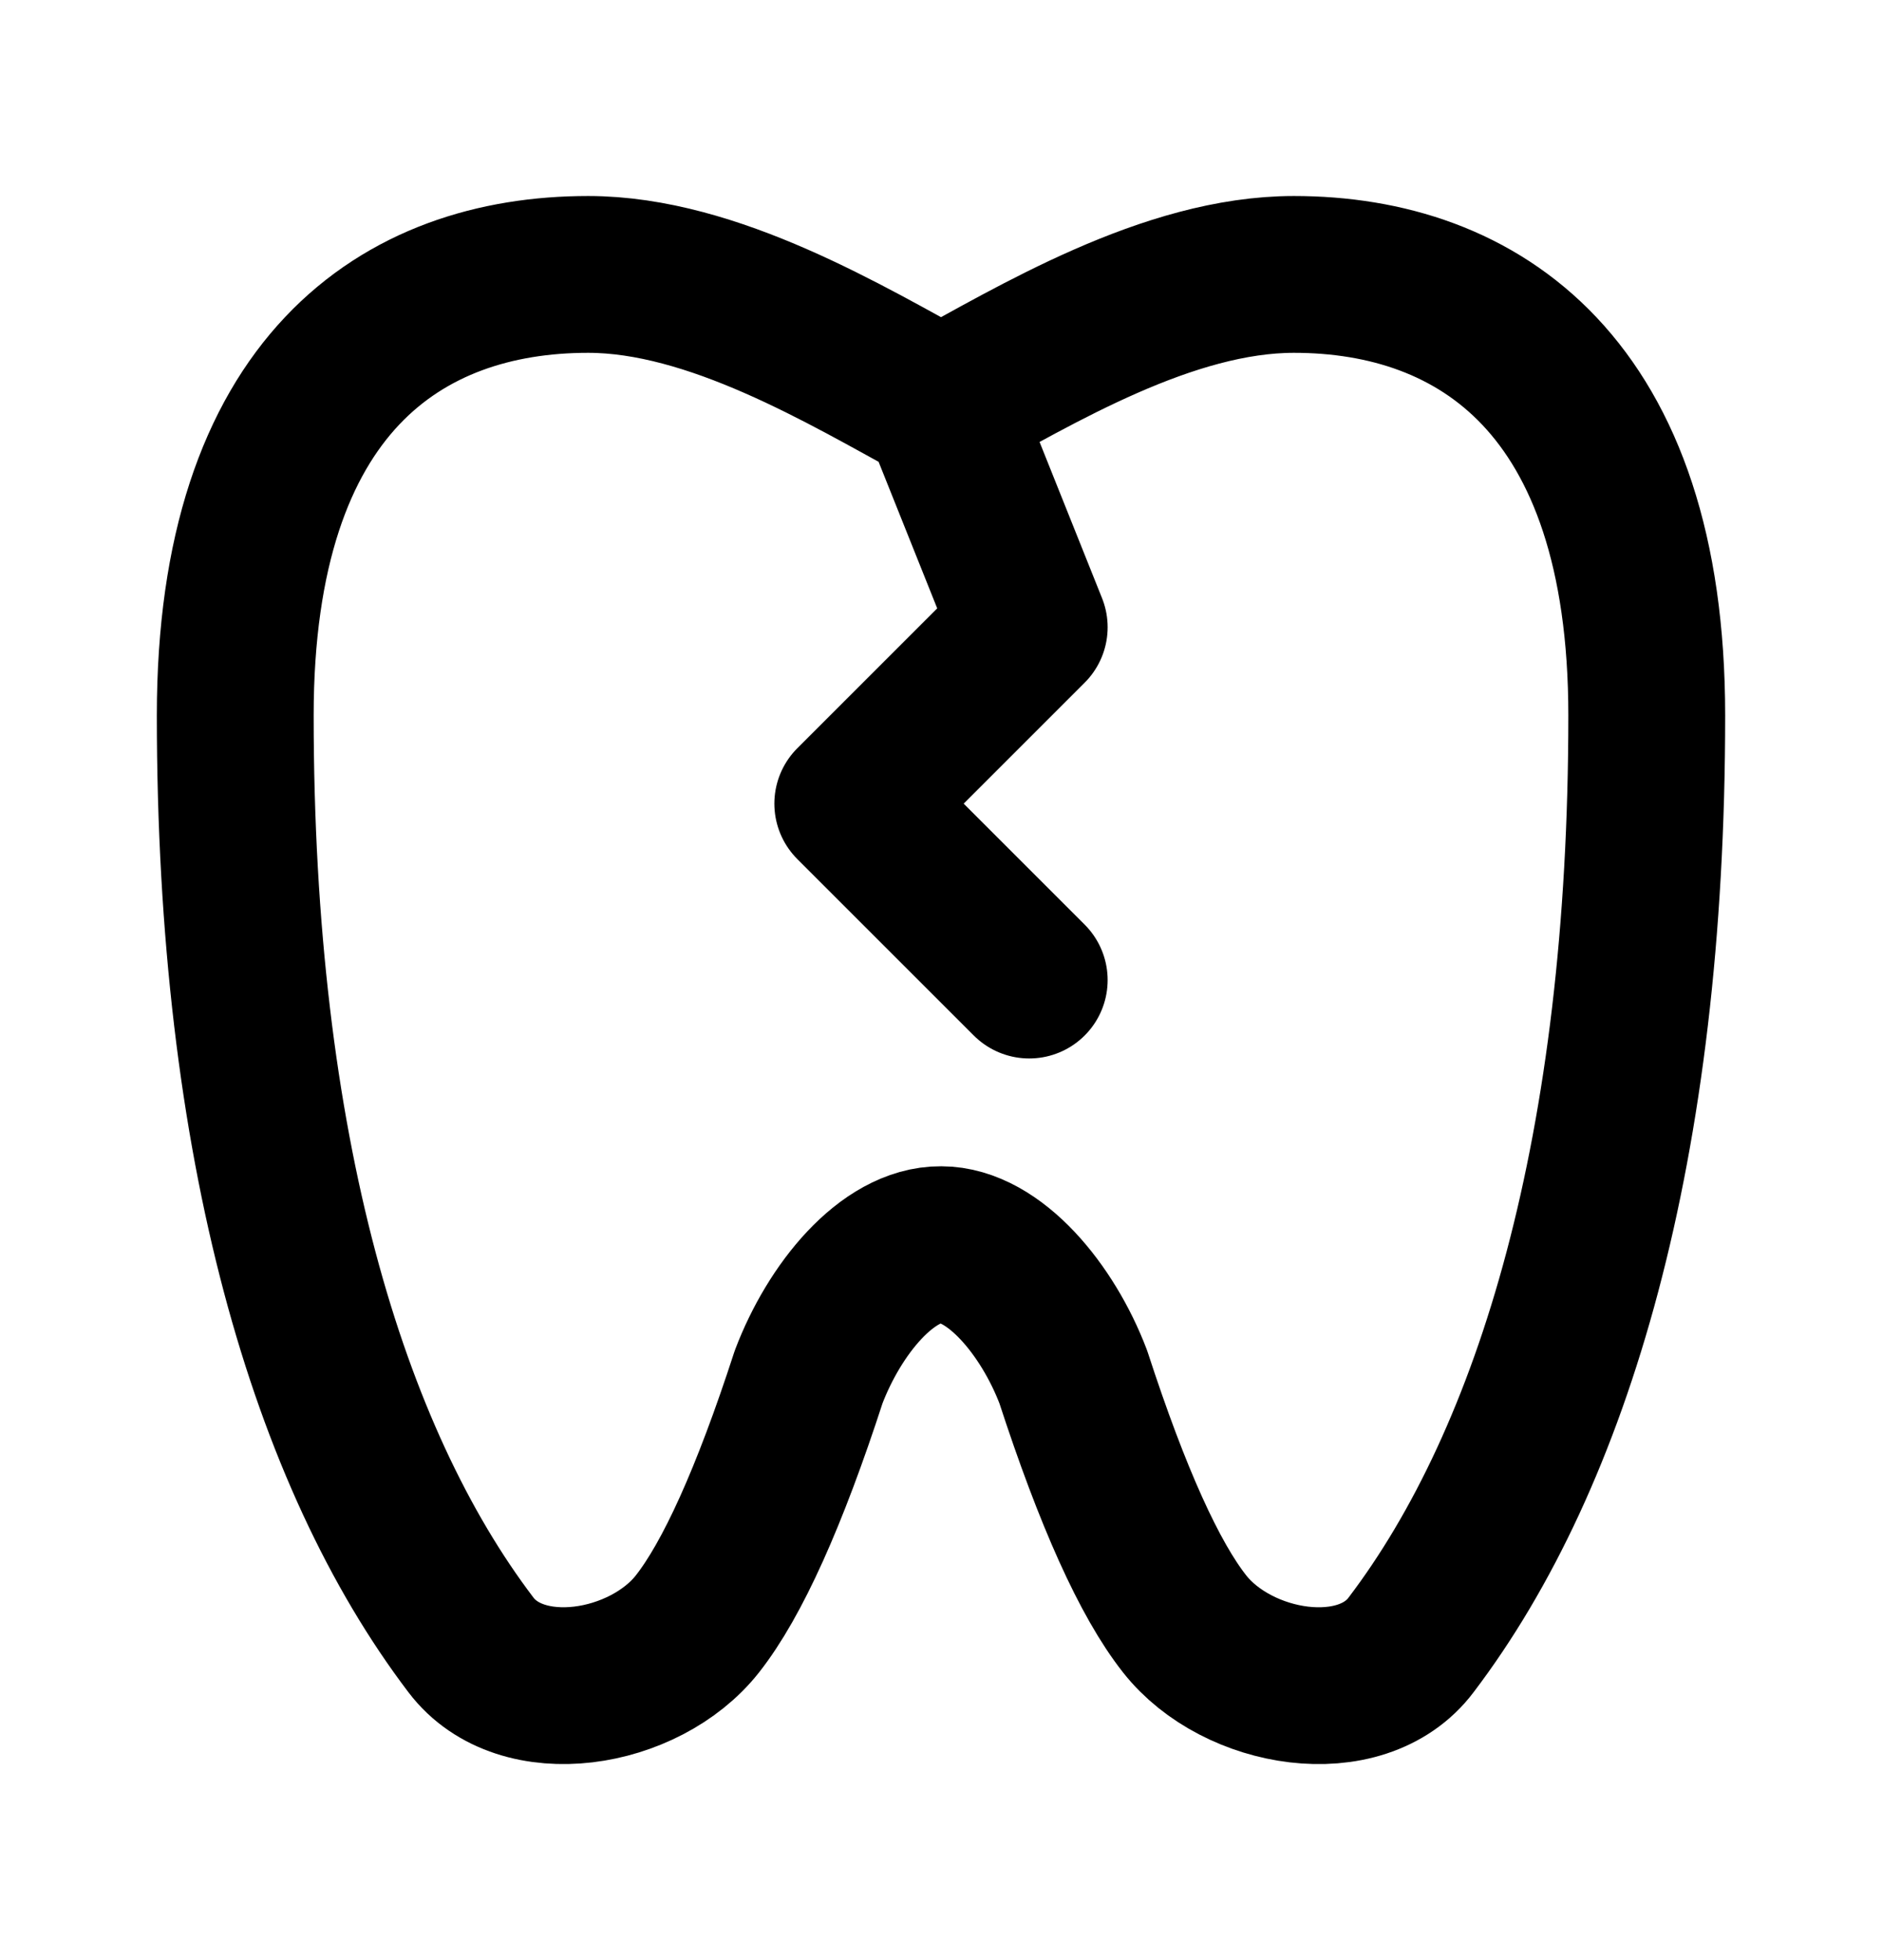 <svg width="24" height="25" viewBox="0 0 24 25" fill="none" xmlns="http://www.w3.org/2000/svg">
<path d="M12 5.187C10.792 4.528 9.094 3.5 7.5 3.5C5.137 3.5 3 4.903 3 9.125C3 14.636 4.188 18.586 6.005 20.979C6.649 21.829 8.221 21.565 8.893 20.713C9.34 20.145 9.814 19.095 10.312 17.562C10.641 16.695 11.316 15.87 12 15.875C12.677 15.875 13.361 16.704 13.687 17.562C14.186 19.095 14.659 20.144 15.107 20.712C15.779 21.566 17.357 21.829 17.995 20.979C19.812 18.586 21 14.637 21 9.125C21 4.917 18.853 3.5 16.5 3.5C14.899 3.5 13.215 4.525 12 5.187ZM12 5.187L13.125 8L10.875 10.25L13.125 12.5" stroke="currentColor" stroke-width="2" stroke-linecap="round" stroke-linejoin="round"/>
</svg>
